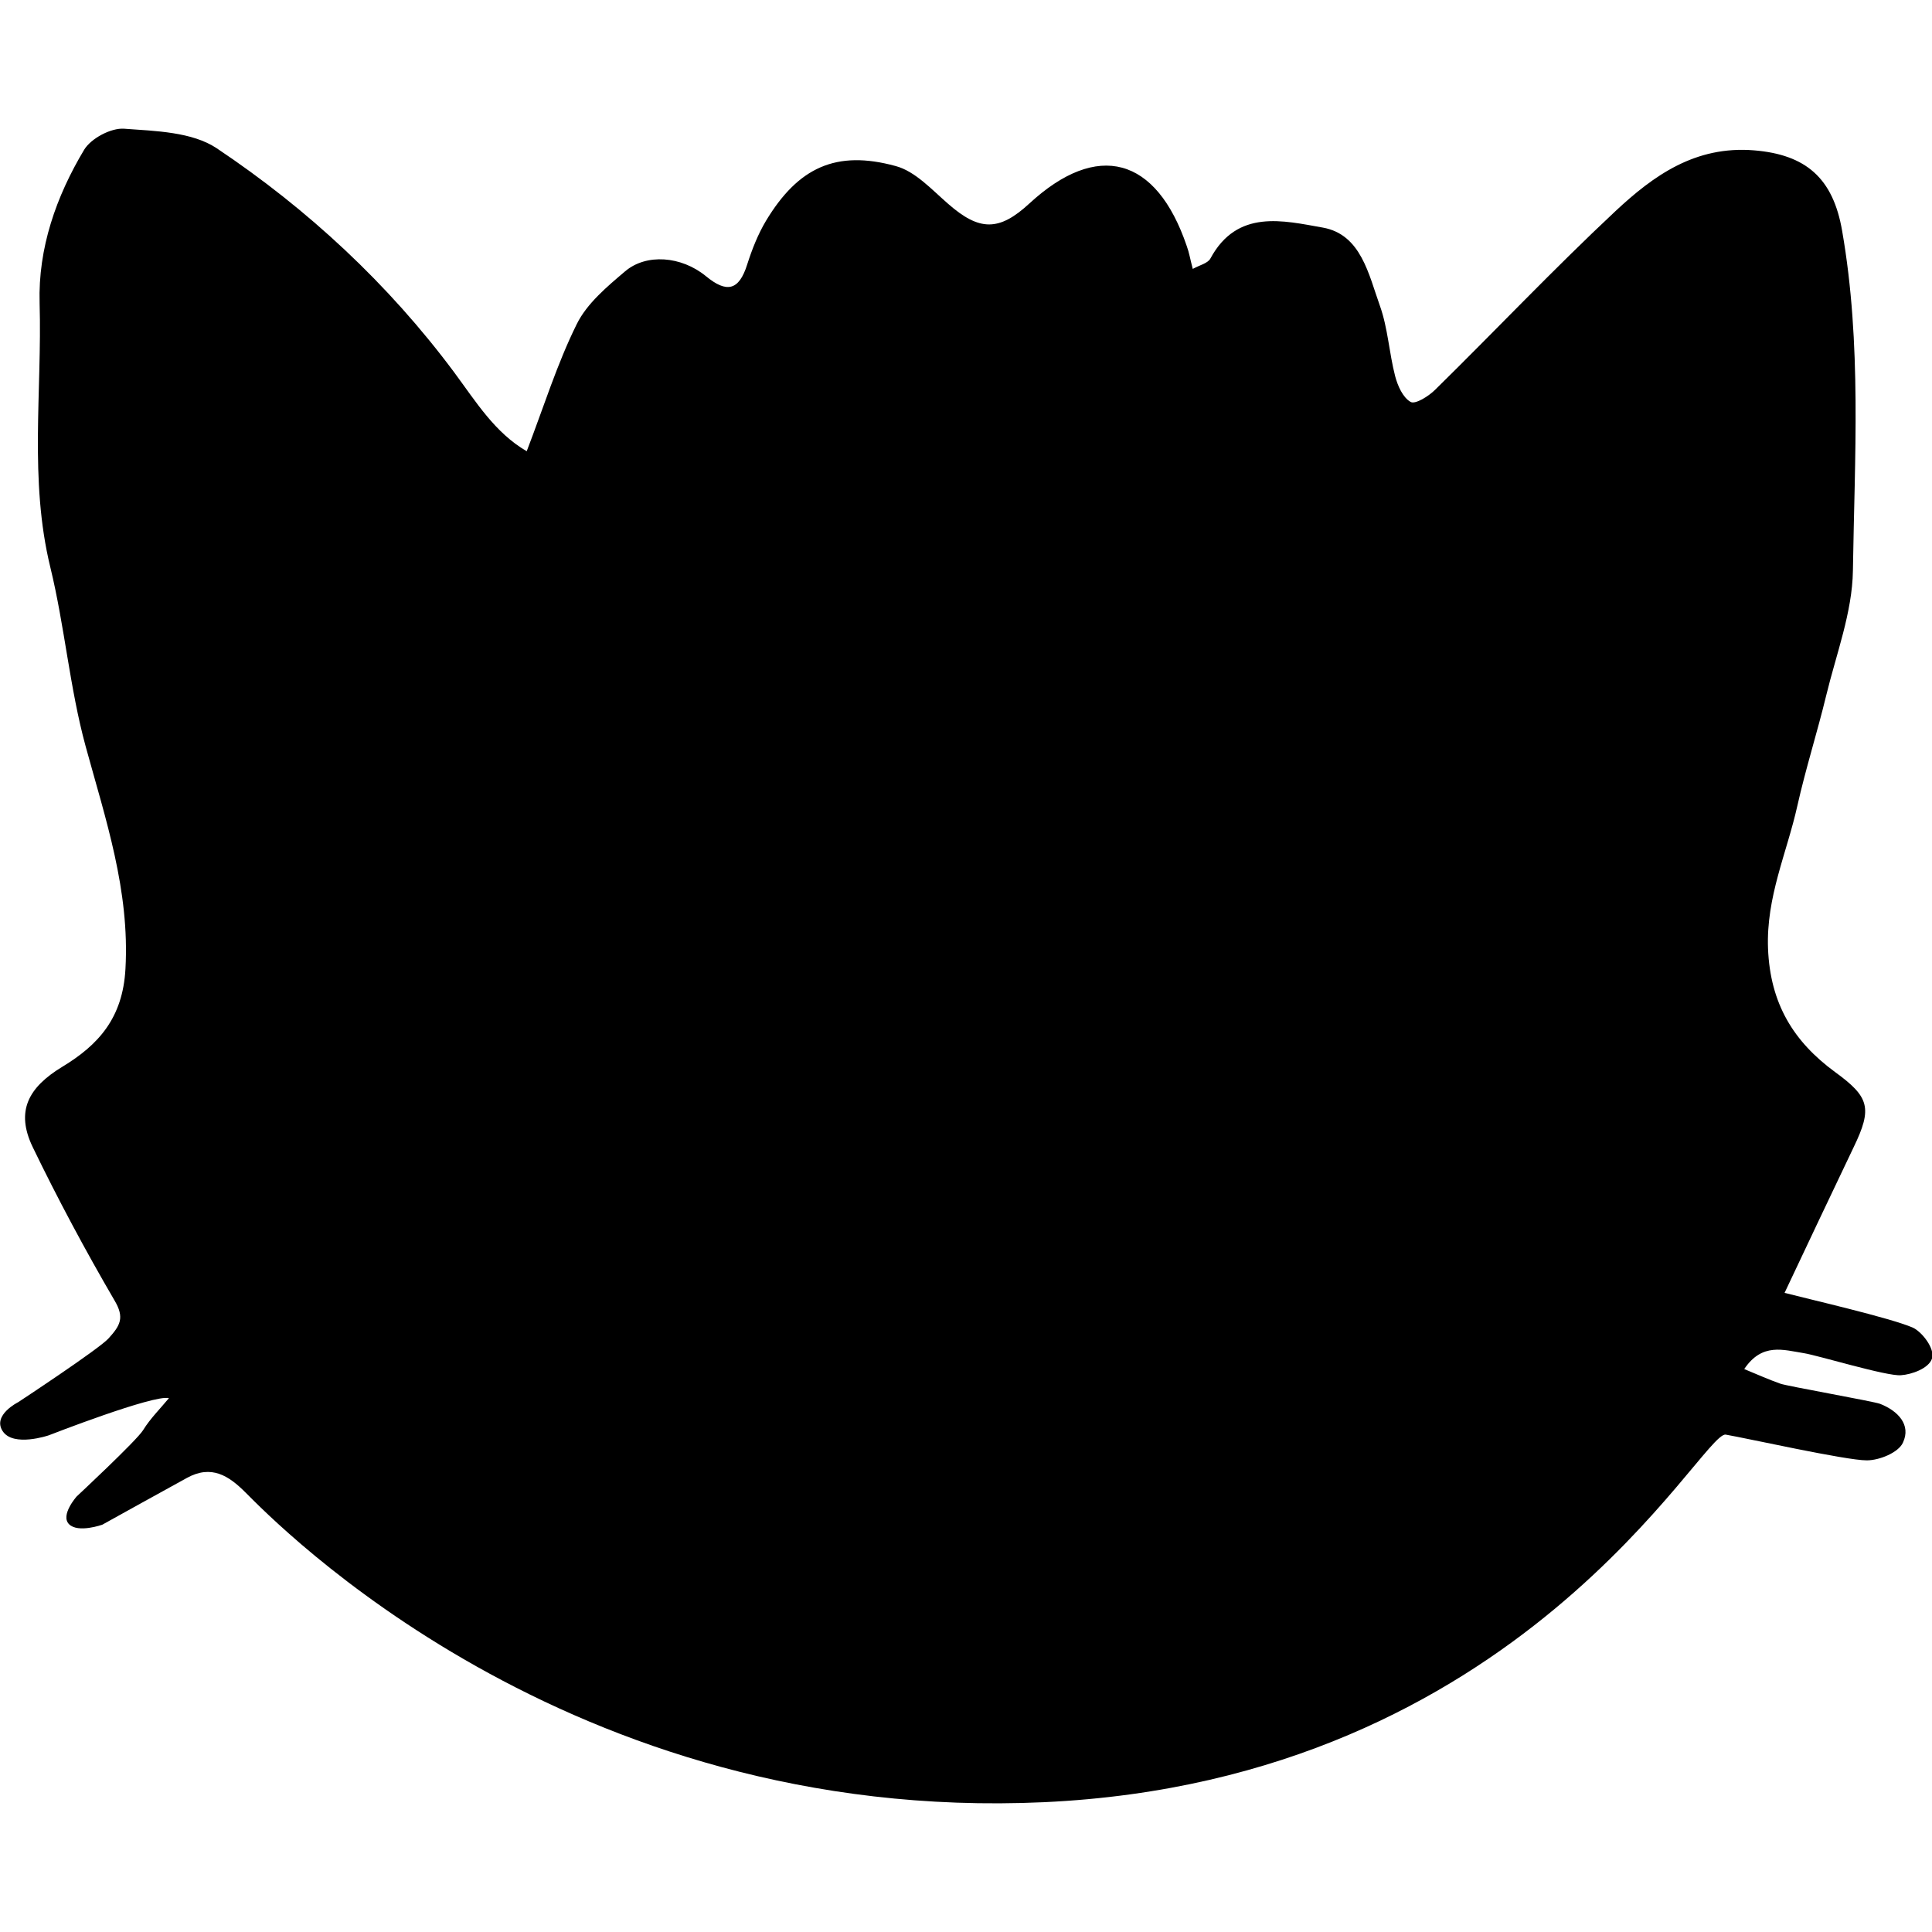 <?xml version="1.0" encoding="utf-8"?>
<!-- Generator: Adobe Illustrator 16.0.0, SVG Export Plug-In . SVG Version: 6.00 Build 0)  -->
<!DOCTYPE svg PUBLIC "-//W3C//DTD SVG 1.1//EN" "http://www.w3.org/Graphics/SVG/1.1/DTD/svg11.dtd">
<svg version="1.1" id="Layer_1" xmlns="http://www.w3.org/2000/svg" xmlns:xlink="http://www.w3.org/1999/xlink" x="0px" y="0px"
	 width="16px" height="16px" viewBox="0 0 16 16" enable-background="new 0 0 16 16" xml:space="preserve">
<g id="Layer_1_1_">
	<path d="M4.362,3.737C4.503,3.37,4.613,3.014,4.776,2.685c0.084-0.171,0.25-0.31,0.401-0.438c0.175-0.149,0.465-0.127,0.669,0.04
		C6.018,2.429,6.12,2.407,6.188,2.19c0.04-0.125,0.089-0.25,0.156-0.362C6.61,1.387,6.924,1.24,7.417,1.375
		C7.579,1.418,7.716,1.57,7.852,1.688c0.258,0.226,0.421,0.23,0.673-0.003c0.563-0.519,1.051-0.388,1.303,0.352
		c0.02,0.054,0.029,0.111,0.05,0.19c0.058-0.032,0.124-0.046,0.146-0.086c0.222-0.412,0.604-0.314,0.932-0.256
		c0.316,0.057,0.379,0.389,0.472,0.648c0.066,0.185,0.076,0.389,0.126,0.582c0.021,0.08,0.064,0.178,0.129,0.214
		c0.039,0.021,0.149-0.048,0.203-0.102c0.5-0.491,0.981-1,1.493-1.479c0.315-0.294,0.66-0.542,1.146-0.503
		c0.431,0.035,0.656,0.23,0.731,0.668c0.163,0.935,0.103,1.875,0.089,2.813c-0.005,0.345-0.138,0.69-0.221,1.033
		c-0.074,0.306-0.17,0.606-0.239,0.914c-0.087,0.391-0.259,0.754-0.243,1.182c0.018,0.459,0.213,0.772,0.555,1.023
		c0.283,0.206,0.312,0.297,0.154,0.623c-0.191,0.399-0.381,0.802-0.572,1.206c0.213,0.055,0.867,0.205,1.058,0.286
		c0.077,0.032,0.19,0.176,0.163,0.258s-0.168,0.132-0.257,0.138c-0.118,0.01-0.685-0.164-0.806-0.183
		c-0.166-0.026-0.344-0.089-0.492,0.132c0.109,0.045,0.203,0.087,0.299,0.121c0.054,0.02,0.771,0.146,0.826,0.167
		c0.148,0.058,0.259,0.174,0.189,0.322c-0.037,0.081-0.193,0.146-0.299,0.146c-0.17,0.001-0.997-0.184-1.168-0.213
		c-0.198-0.033-1.691,2.861-5.646,3.044C4.69,15.107,2.274,12.6,2.032,12.359c-0.137-0.137-0.281-0.232-0.485-0.119
		c-0.062,0.033-0.7,0.387-0.7,0.387s-0.2,0.071-0.275-0.004c-0.075-0.075,0.063-0.23,0.063-0.23s0.497-0.463,0.55-0.549
		c0.059-0.096,0.142-0.178,0.214-0.265c-0.122-0.033-0.996,0.308-0.996,0.308s-0.293,0.1-0.381-0.035
		c-0.087-0.133,0.129-0.24,0.129-0.24s0.669-0.44,0.748-0.528c0.096-0.106,0.135-0.171,0.049-0.315
		C0.706,10.354,0.479,9.93,0.271,9.5C0.128,9.203,0.233,9.006,0.517,8.834c0.297-0.18,0.5-0.402,0.522-0.811
		c0.036-0.651-0.164-1.236-0.33-1.843C0.577,5.696,0.536,5.188,0.417,4.699C0.24,3.973,0.349,3.24,0.328,2.51
		C0.315,2.055,0.465,1.627,0.697,1.24c0.057-0.094,0.222-0.182,0.331-0.174c0.261,0.019,0.563,0.026,0.767,0.162
		C2.55,1.733,3.217,2.352,3.761,3.083C3.944,3.33,4.098,3.583,4.362,3.737z"/>
</g>
</svg>
